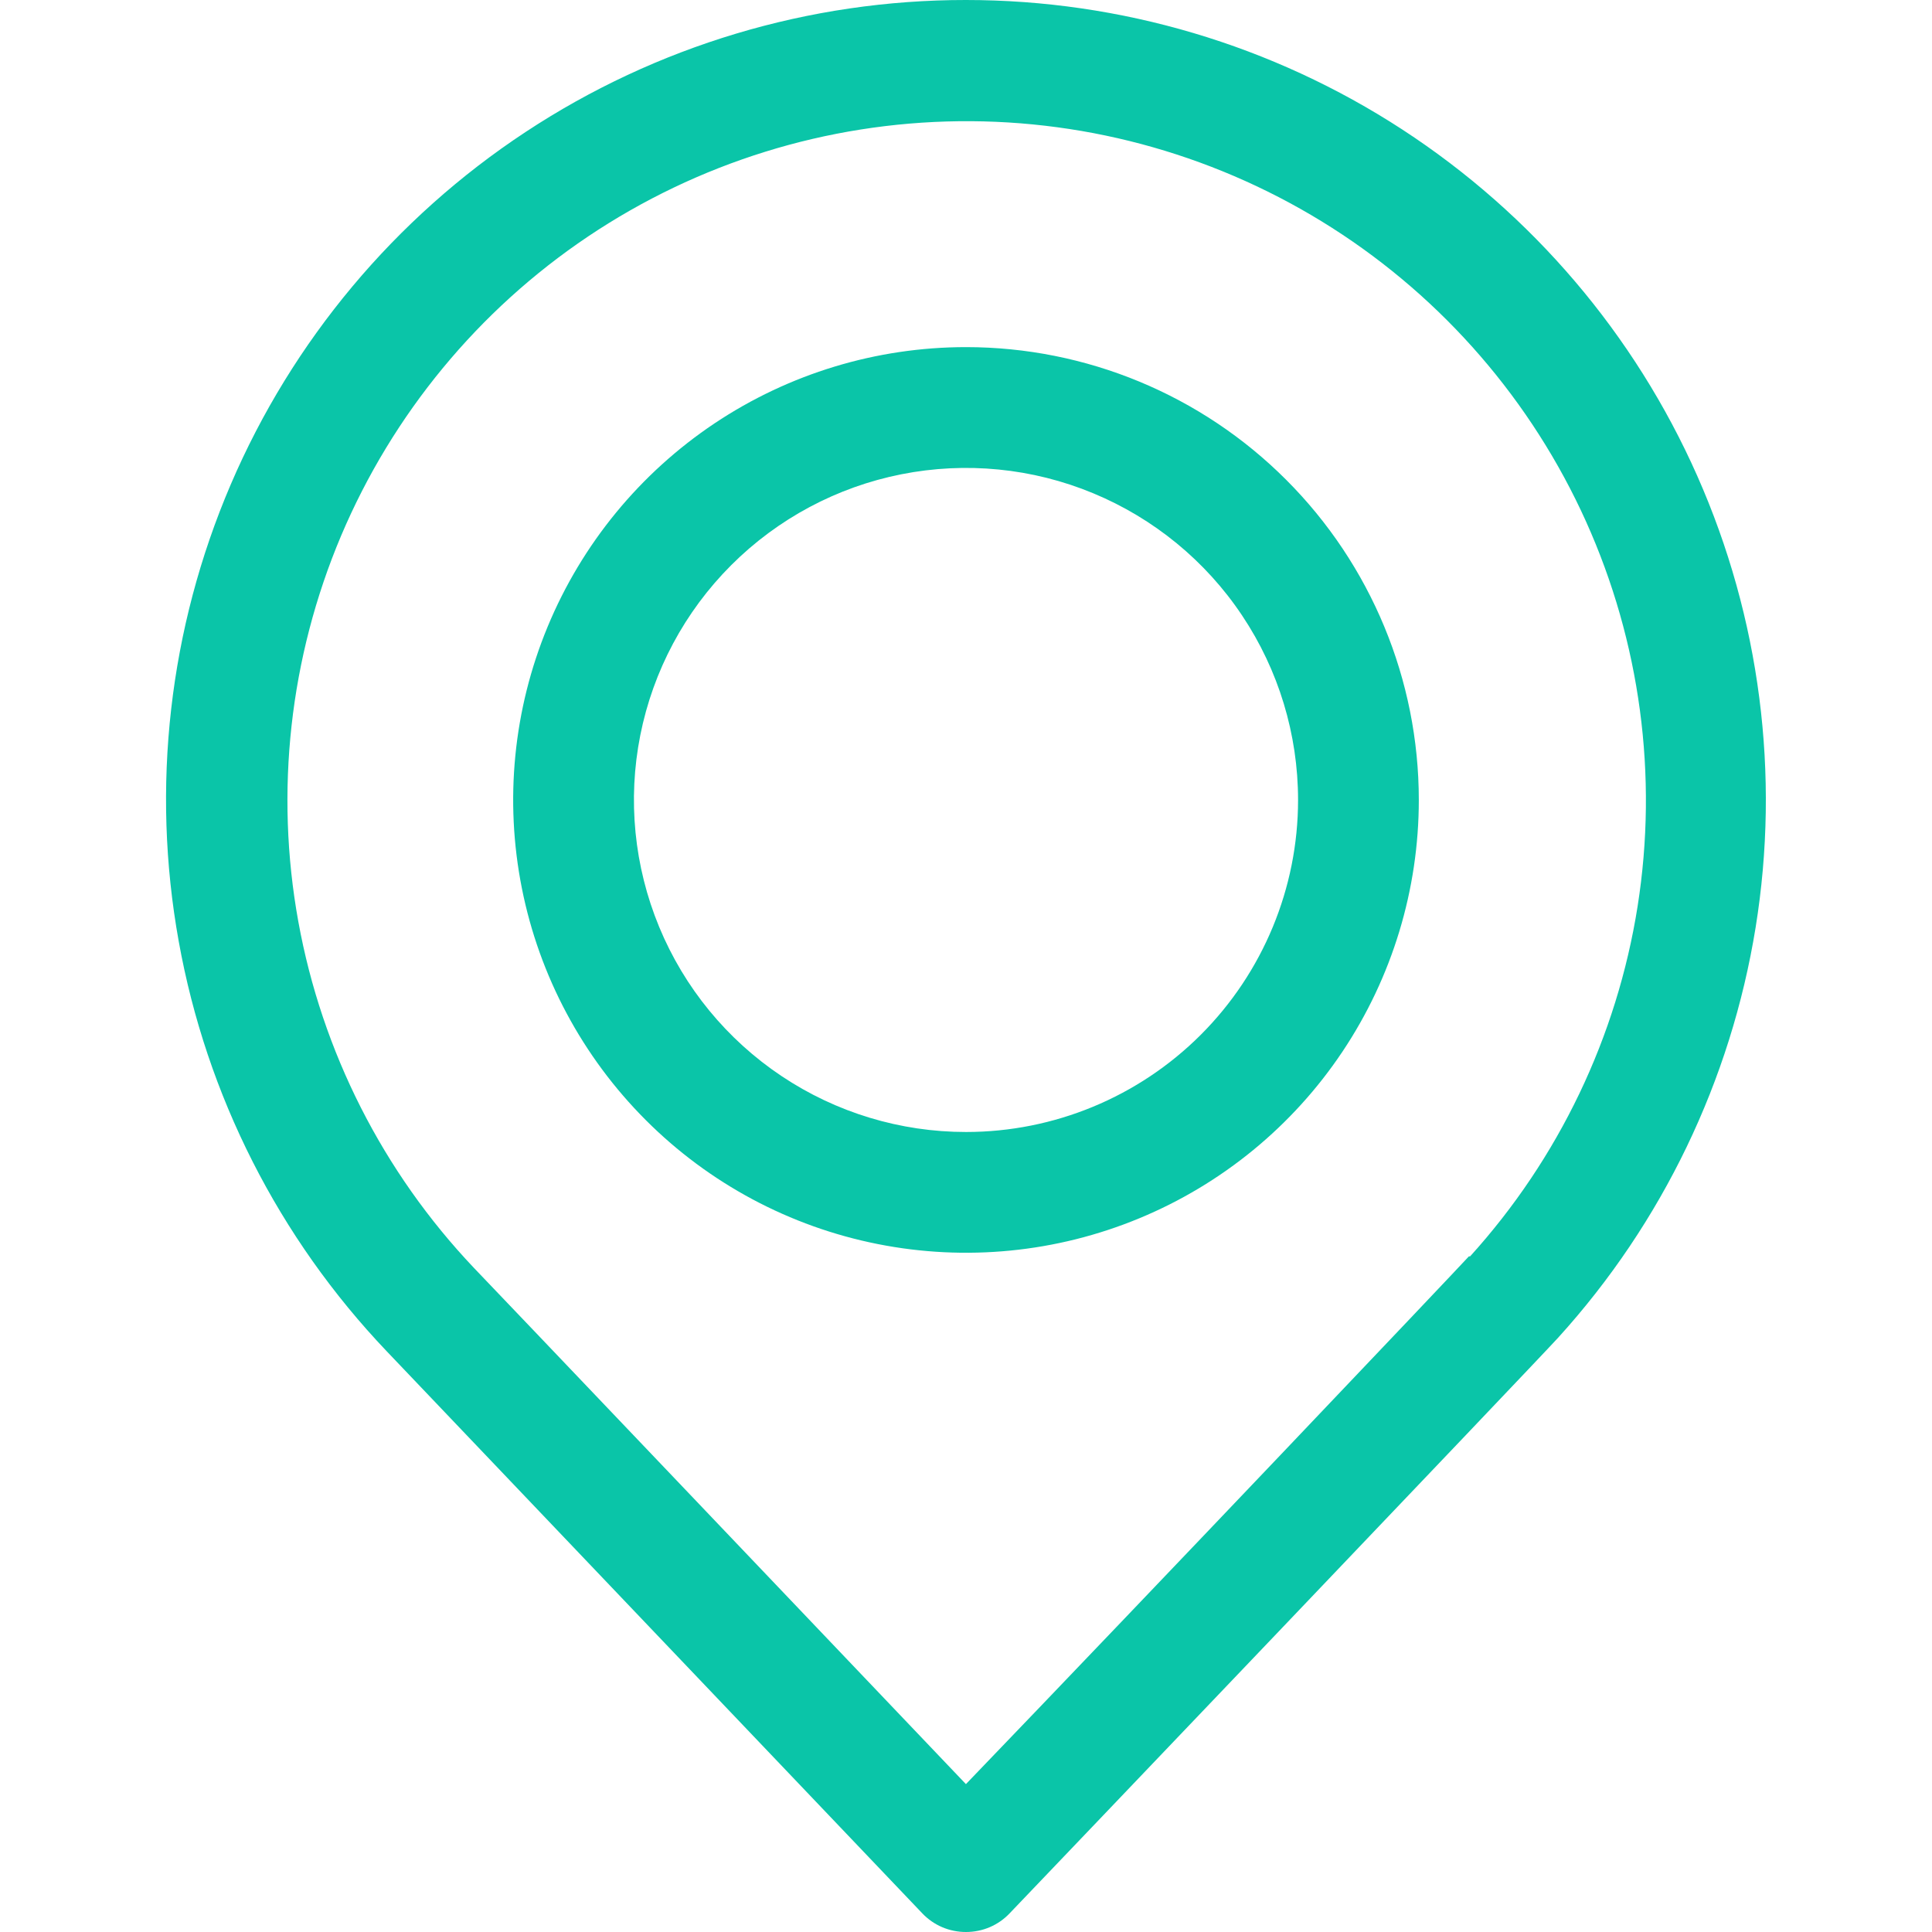 <svg width="24" height="24" viewBox="0 0 24 24" fill="none" xmlns="http://www.w3.org/2000/svg">
<path d="M11.999 5.20424e-07C10.055 -0.001 8.153 0.569 6.53 1.639C4.906 2.709 3.632 4.232 2.866 6.019C2.1 7.807 1.875 9.779 2.22 11.693C2.564 13.607 3.462 15.377 4.803 16.785L11.456 23.767C11.526 23.841 11.61 23.9 11.704 23.94C11.797 23.98 11.898 24 11.999 24C12.101 24 12.202 23.98 12.295 23.94C12.389 23.9 12.473 23.841 12.543 23.767C12.809 23.49 19.057 16.946 19.357 16.616C20.65 15.191 21.502 13.421 21.809 11.521C22.116 9.622 21.864 7.674 21.085 5.914C20.306 4.154 19.032 2.659 17.42 1.609C15.807 0.559 13.924 0 11.999 5.20424e-07V5.20424e-07ZM18.247 15.607C18.033 15.84 14.336 19.733 11.999 22.163C10.44 20.527 6.041 15.908 5.887 15.75C4.757 14.559 3.999 13.064 3.706 11.449C3.413 9.834 3.598 8.168 4.237 6.656C4.877 5.145 5.943 3.852 7.306 2.937C8.67 2.022 10.27 1.525 11.911 1.506C13.553 1.487 15.164 1.948 16.548 2.831C17.931 3.714 19.028 4.982 19.702 6.478C20.376 7.975 20.599 9.636 20.343 11.258C20.087 12.879 19.364 14.391 18.262 15.607H18.247Z" fill="#0AC5A8"/>
<path d="M12 4.312C10.887 4.312 9.8 4.642 8.875 5.26C7.95 5.879 7.229 6.757 6.803 7.785C6.377 8.813 6.266 9.944 6.483 11.035C6.7 12.126 7.236 13.128 8.023 13.915C8.809 14.702 9.811 15.237 10.903 15.454C11.994 15.671 13.125 15.56 14.153 15.134C15.18 14.709 16.059 13.988 16.677 13.063C17.295 12.138 17.625 11.05 17.625 9.938C17.625 8.446 17.032 7.015 15.977 5.96C14.923 4.905 13.492 4.312 12 4.312ZM12 14.062C11.184 14.062 10.387 13.821 9.708 13.367C9.03 12.914 8.501 12.27 8.189 11.516C7.877 10.762 7.795 9.933 7.954 9.133C8.113 8.333 8.506 7.598 9.083 7.021C9.66 6.444 10.395 6.051 11.195 5.892C11.995 5.733 12.825 5.814 13.579 6.127C14.332 6.439 14.977 6.967 15.43 7.646C15.883 8.324 16.125 9.122 16.125 9.938C16.125 11.031 15.69 12.081 14.917 12.854C14.143 13.628 13.094 14.062 12 14.062Z" fill="#0AC5A8"/>
</svg>
